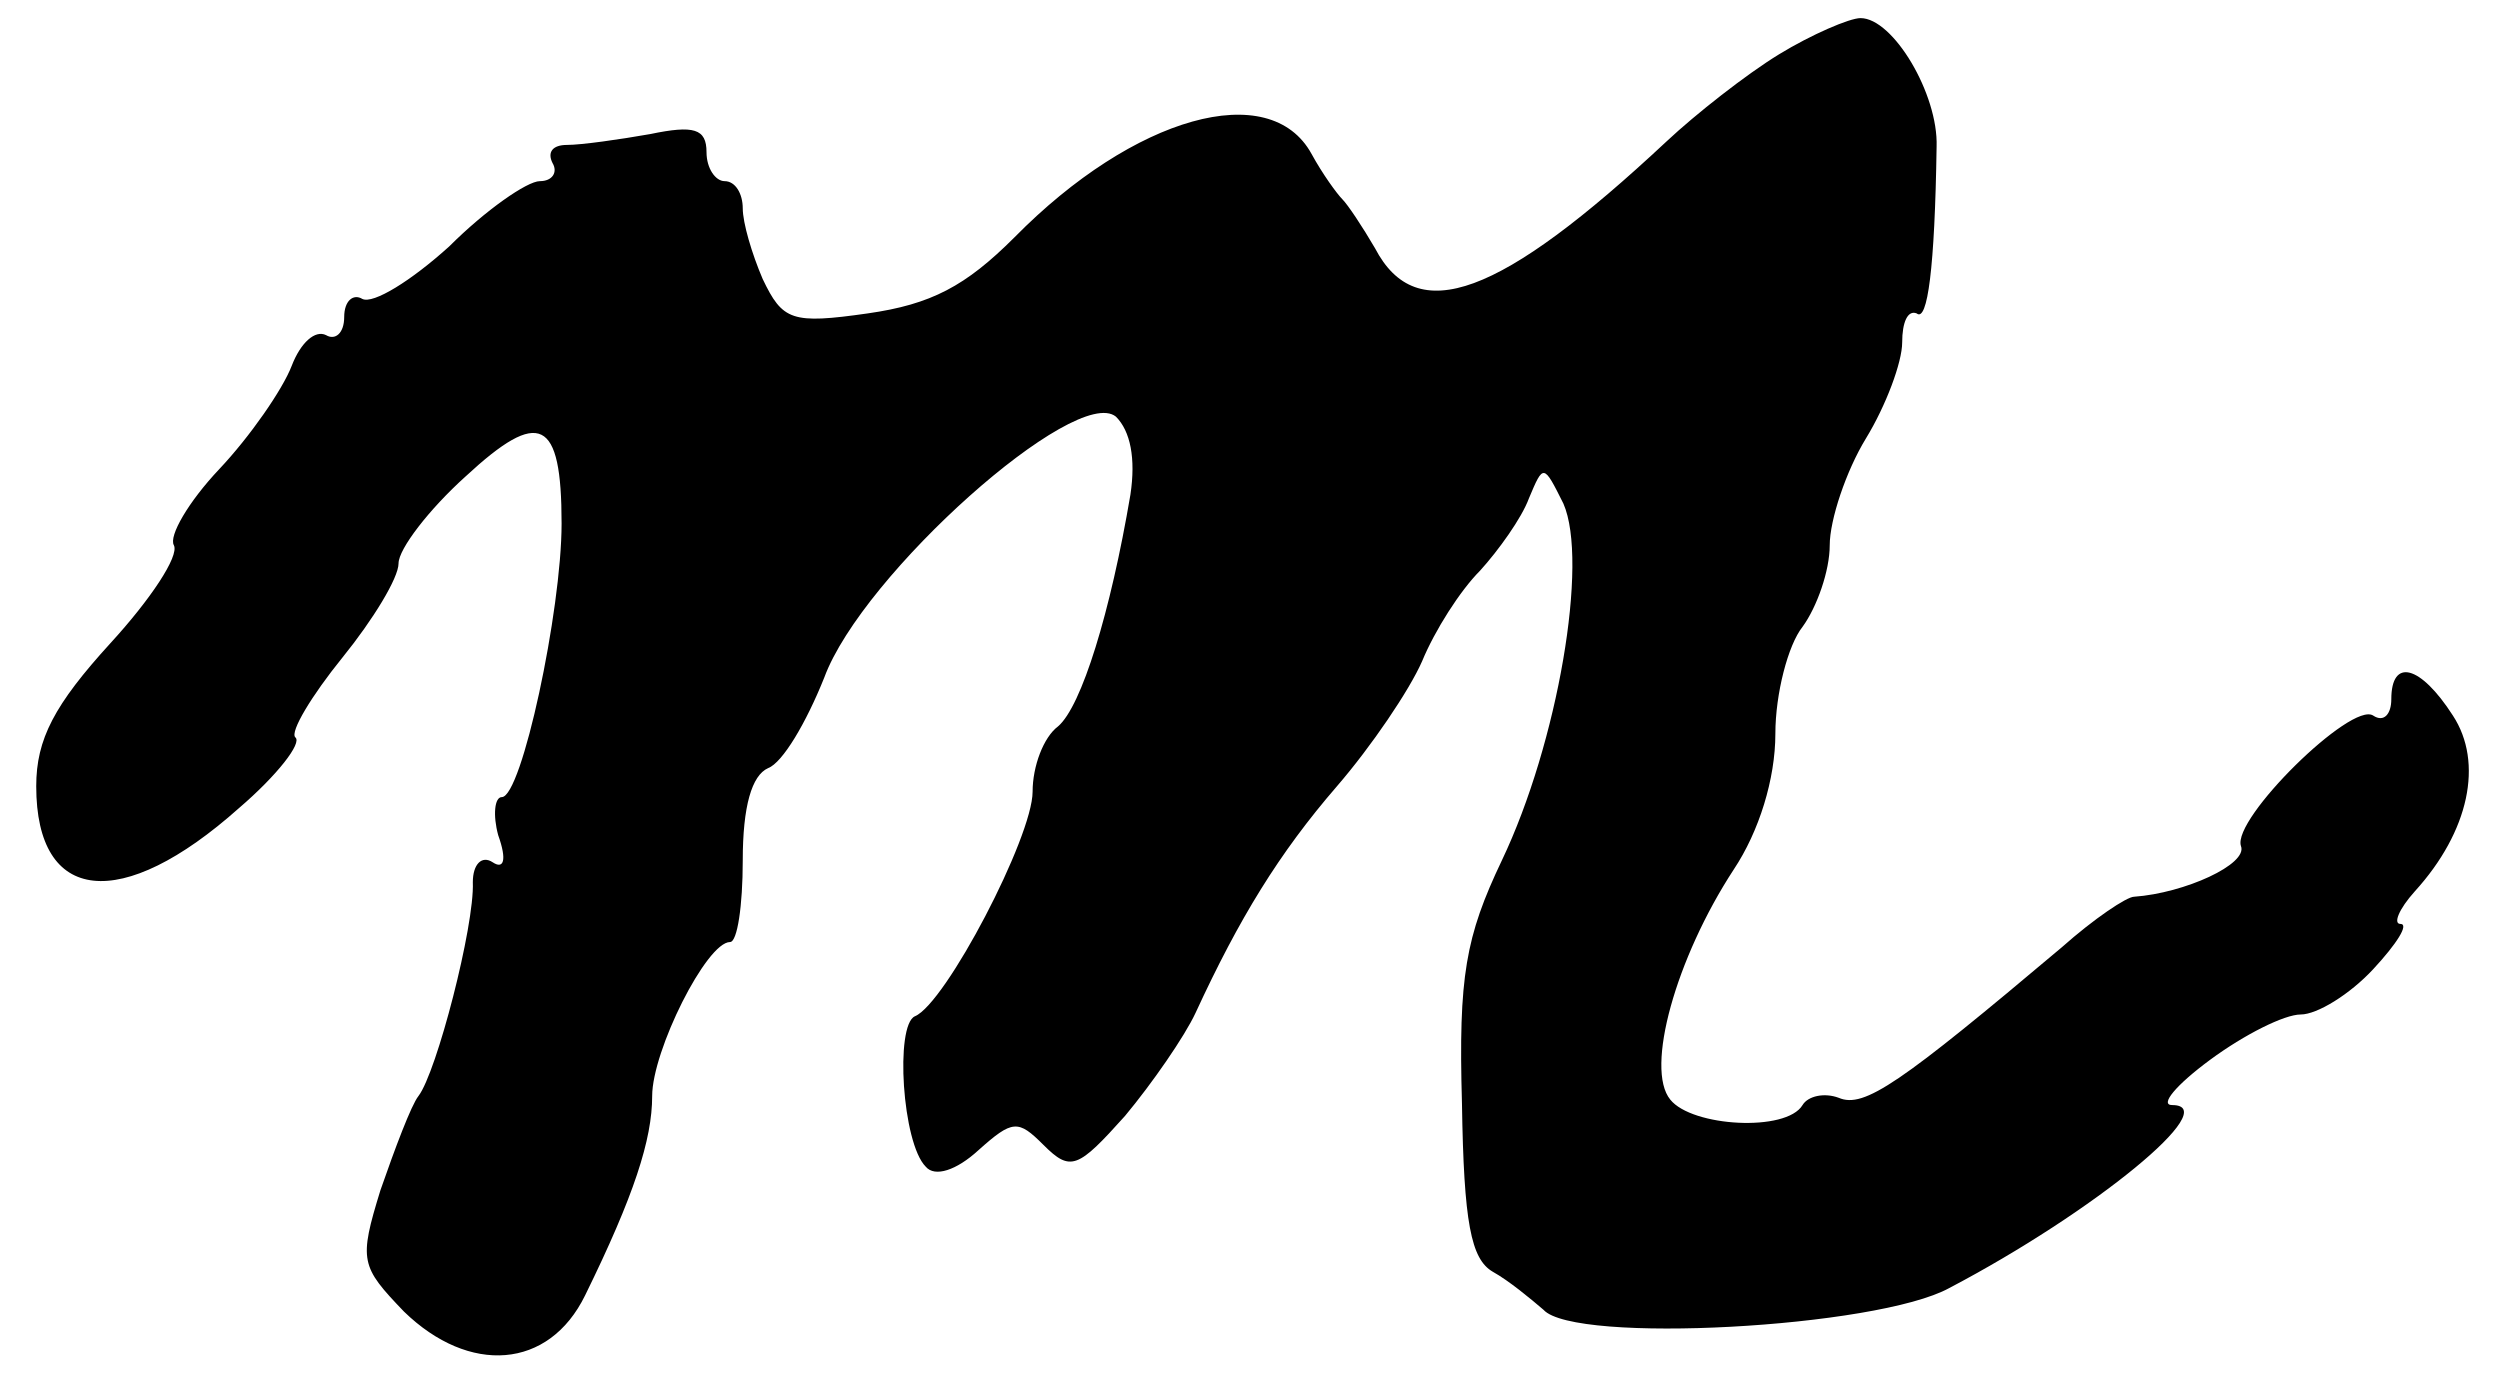 <?xml version="1.0" standalone="no"?>
<!DOCTYPE svg PUBLIC "-//W3C//DTD SVG 20010904//EN"
 "http://www.w3.org/TR/2001/REC-SVG-20010904/DTD/svg10.dtd">
<svg version="1.0" xmlns="http://www.w3.org/2000/svg"
 width="138pt" height="76pt" viewBox="0 0 138 76"
 preserveAspectRatio="xMidYMid meet">
<g transform="translate(0,76) scale(0.1,-0.1)"
fill="#000000" stroke="none">
<path d="M982 730 c-18 -11 -46 -33 -62 -48 -92 -86 -138 -103 -161 -59 -7 12
-15 24 -18 27 -3 3 -11 14 -17 25 -23 42 -98 21 -164 -46 -27 -27 -46 -37 -81
-42 -42 -6 -47 -4 -58 19 -6 14 -11 31 -11 39 0 8 -4 15 -10 15 -5 0 -10 7
-10 16 0 13 -7 15 -31 10 -17 -3 -38 -6 -46 -6 -8 0 -11 -4 -8 -10 3 -5 0 -10
-7 -10 -7 0 -30 -16 -50 -36 -21 -19 -42 -32 -48 -29 -5 3 -10 -1 -10 -10 0
-9 -5 -13 -10 -10 -6 3 -14 -4 -19 -17 -5 -13 -23 -39 -40 -57 -17 -18 -28
-37 -25 -42 3 -6 -13 -30 -35 -54 -31 -34 -41 -53 -41 -79 0 -65 47 -70 112
-12 21 18 35 36 31 39 -3 3 9 23 26 44 17 21 31 44 31 52 0 8 17 30 37 48 41
38 53 32 53 -26 0 -48 -22 -151 -33 -151 -4 0 -5 -10 -2 -21 5 -14 3 -19 -3
-15 -6 4 -11 -1 -11 -11 1 -24 -20 -105 -30 -118 -4 -5 -13 -29 -21 -52 -12
-39 -11 -42 13 -67 36 -35 80 -32 100 9 27 55 37 86 37 110 0 25 30 85 43 85
4 0 7 20 7 45 0 30 5 47 14 51 8 3 21 25 31 50 21 57 139 162 161 144 8 -8 11
-23 8 -43 -11 -65 -27 -117 -40 -128 -8 -6 -14 -22 -14 -36 0 -25 -48 -117
-65 -124 -11 -5 -7 -70 6 -83 5 -6 17 -2 29 9 19 17 22 17 36 3 15 -15 19 -13
45 16 15 18 33 44 39 57 24 52 46 88 78 125 19 22 40 53 47 69 7 17 21 39 32
50 10 11 23 29 27 40 8 19 8 19 19 -3 14 -32 -3 -132 -34 -197 -20 -42 -24
-64 -22 -134 1 -66 5 -86 17 -93 9 -5 21 -15 28 -21 17 -19 184 -10 224 12 80
42 152 101 123 101 -7 0 2 11 21 25 19 14 41 25 50 25 9 0 27 11 40 25 13 14
20 25 15 25 -4 0 -1 8 8 18 30 33 38 71 21 97 -18 28 -34 32 -34 9 0 -8 -4
-13 -10 -9 -12 8 -78 -57 -73 -72 4 -10 -31 -26 -59 -28 -4 0 -22 -12 -40 -28
-89 -75 -109 -89 -123 -83 -8 3 -17 1 -20 -4 -9 -15 -61 -12 -73 3 -14 17 3
78 35 127 14 21 23 50 23 75 0 22 7 49 15 59 8 11 15 31 15 45 0 14 9 41 20
59 11 18 20 42 20 53 0 11 3 18 8 16 6 -5 10 25 11 92 1 29 -24 71 -42 71 -6
0 -27 -9 -45 -20z"/>
</g>
</svg>
